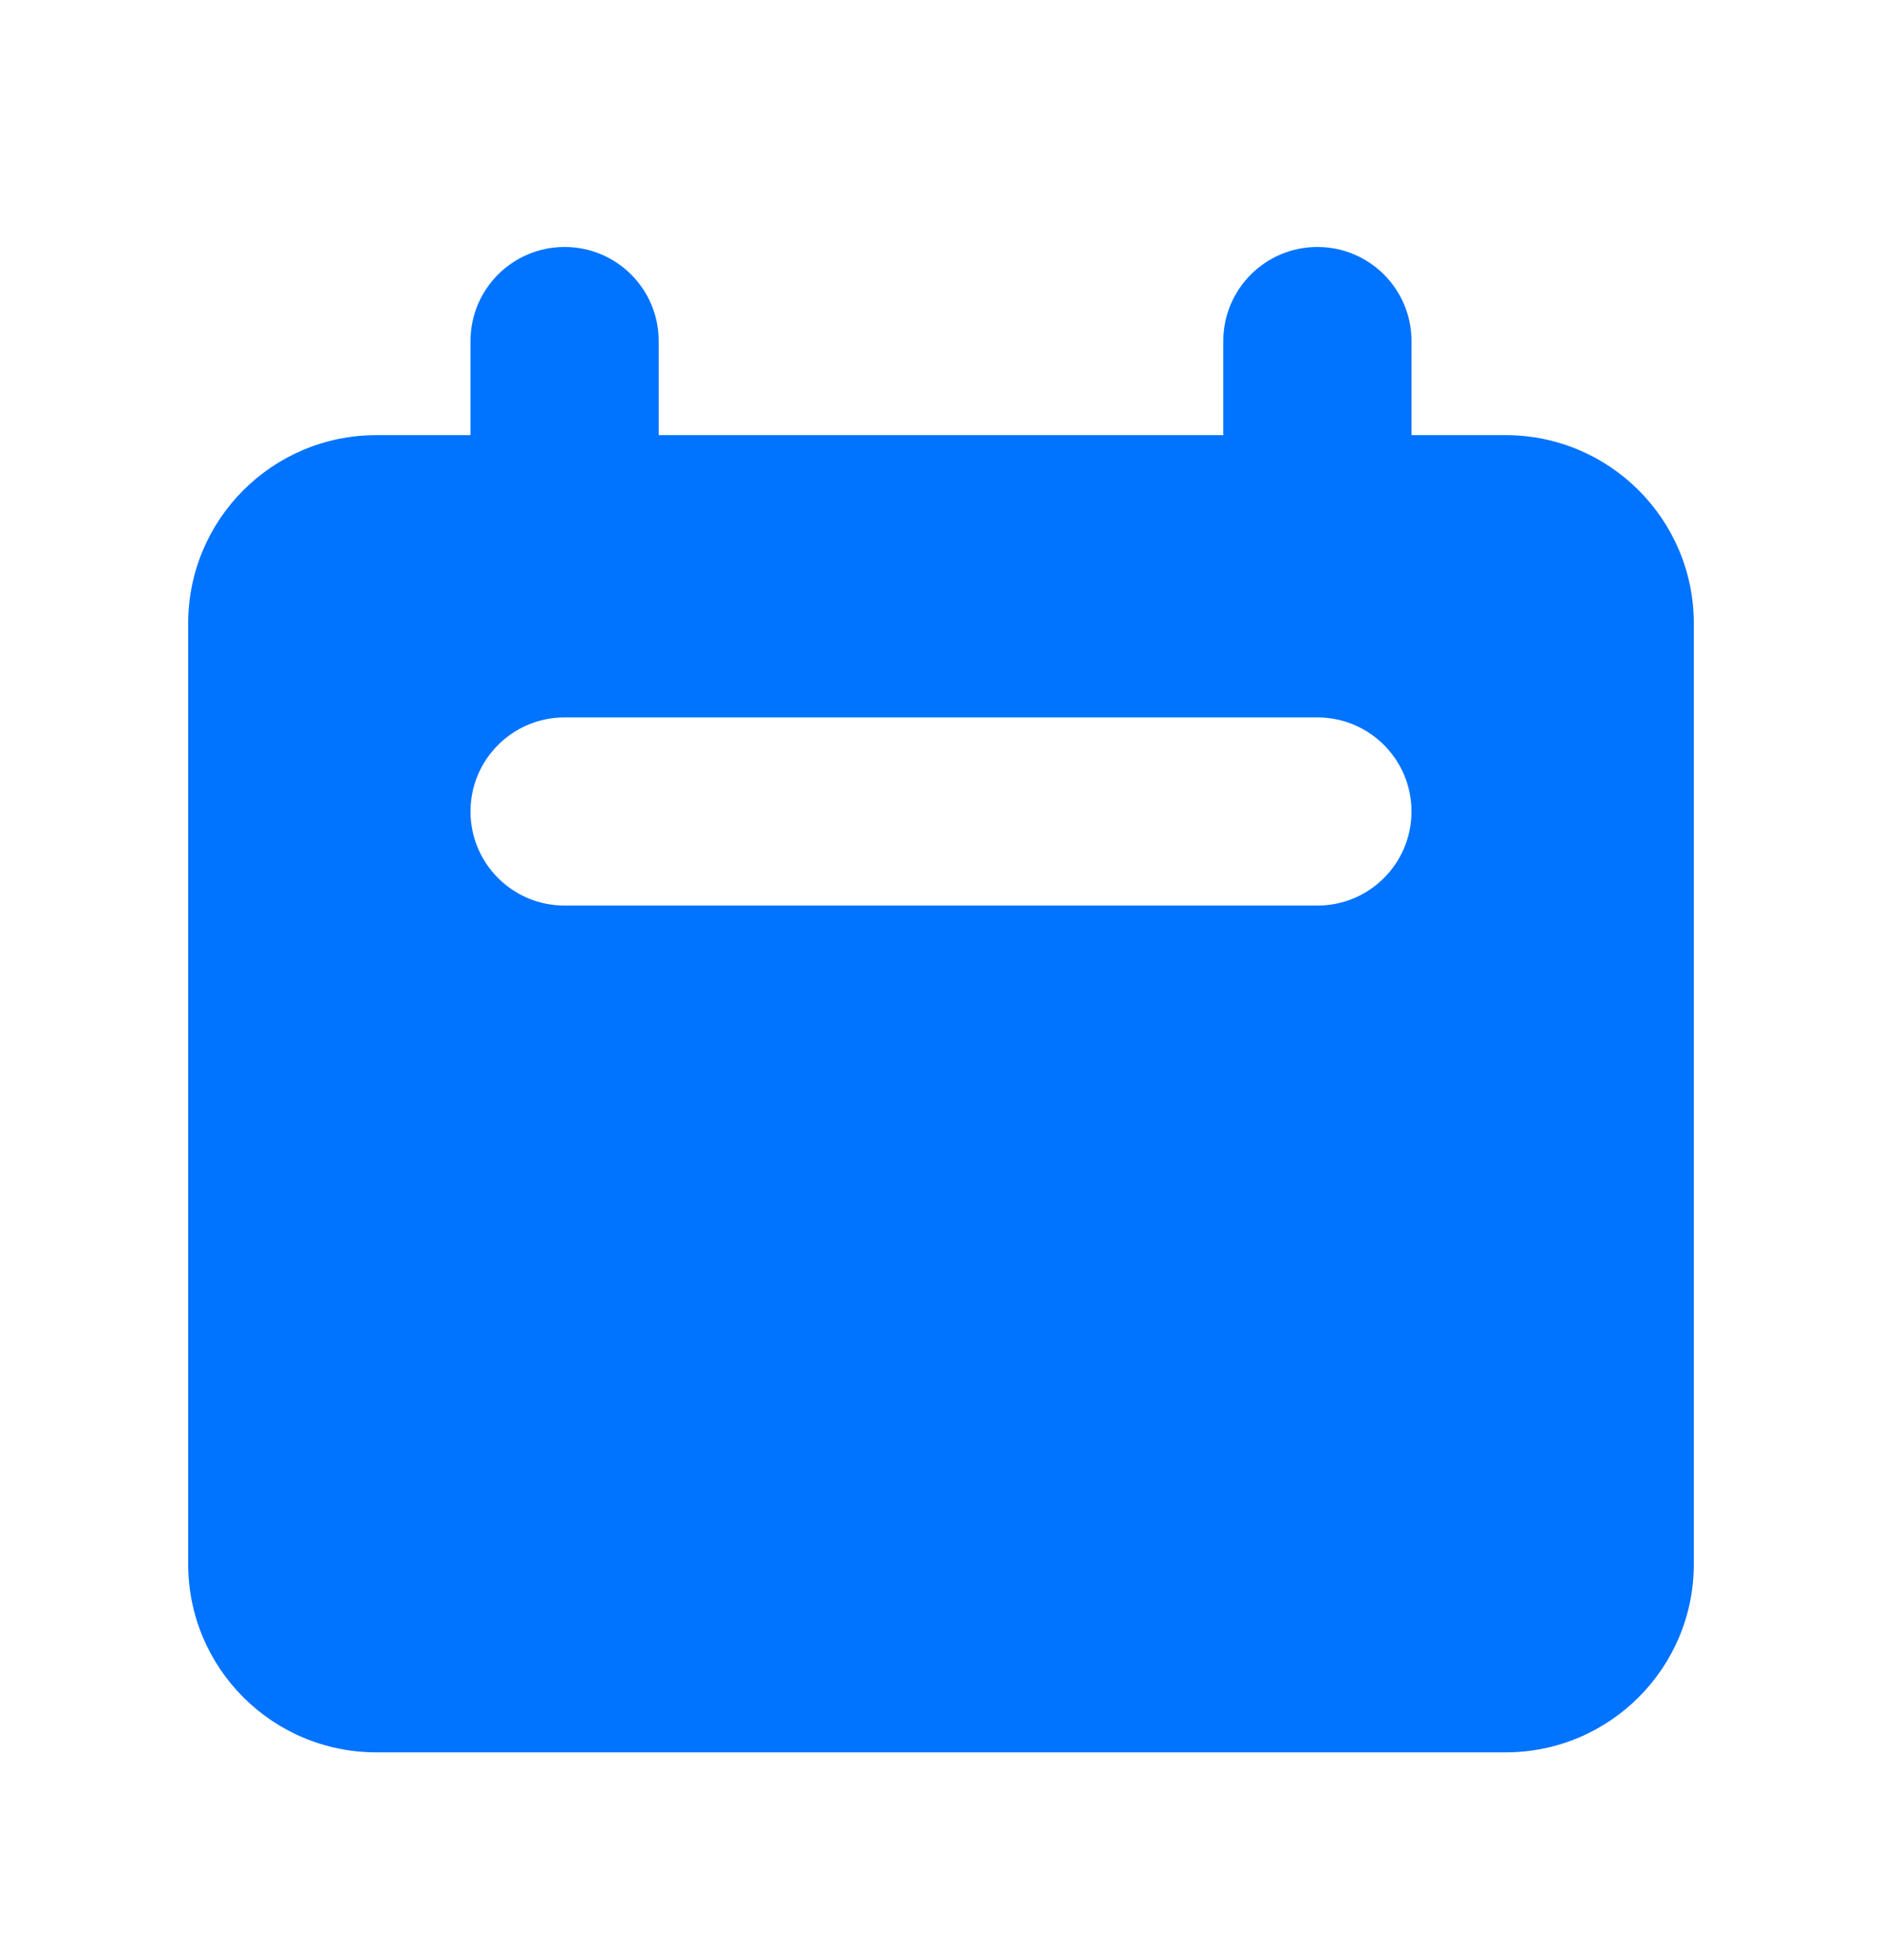 <svg xmlns="http://www.w3.org/2000/svg" width="24" height="25" viewBox="0 0 24 25" fill="none">
  <path fill-rule="evenodd" clip-rule="evenodd" d="M7.2 3.15C6.537 3.15 6 3.687 6 4.35V5.55H4.8C3.474 5.55 2.4 6.625 2.4 7.95V19.95C2.4 21.276 3.474 22.35 4.8 22.35H19.2C20.525 22.35 21.6 21.276 21.6 19.95V7.95C21.6 6.625 20.525 5.55 19.2 5.55H18V4.35C18 3.687 17.463 3.15 16.8 3.15C16.137 3.15 15.6 3.687 15.6 4.35V5.55H8.4V4.35C8.4 3.687 7.863 3.15 7.2 3.15ZM7.2 9.15C6.537 9.15 6 9.687 6 10.35C6 11.013 6.537 11.55 7.2 11.55H16.8C17.463 11.55 18 11.013 18 10.35C18 9.687 17.463 9.15 16.8 9.15H7.2Z" fill="#0073FF"/>
</svg>